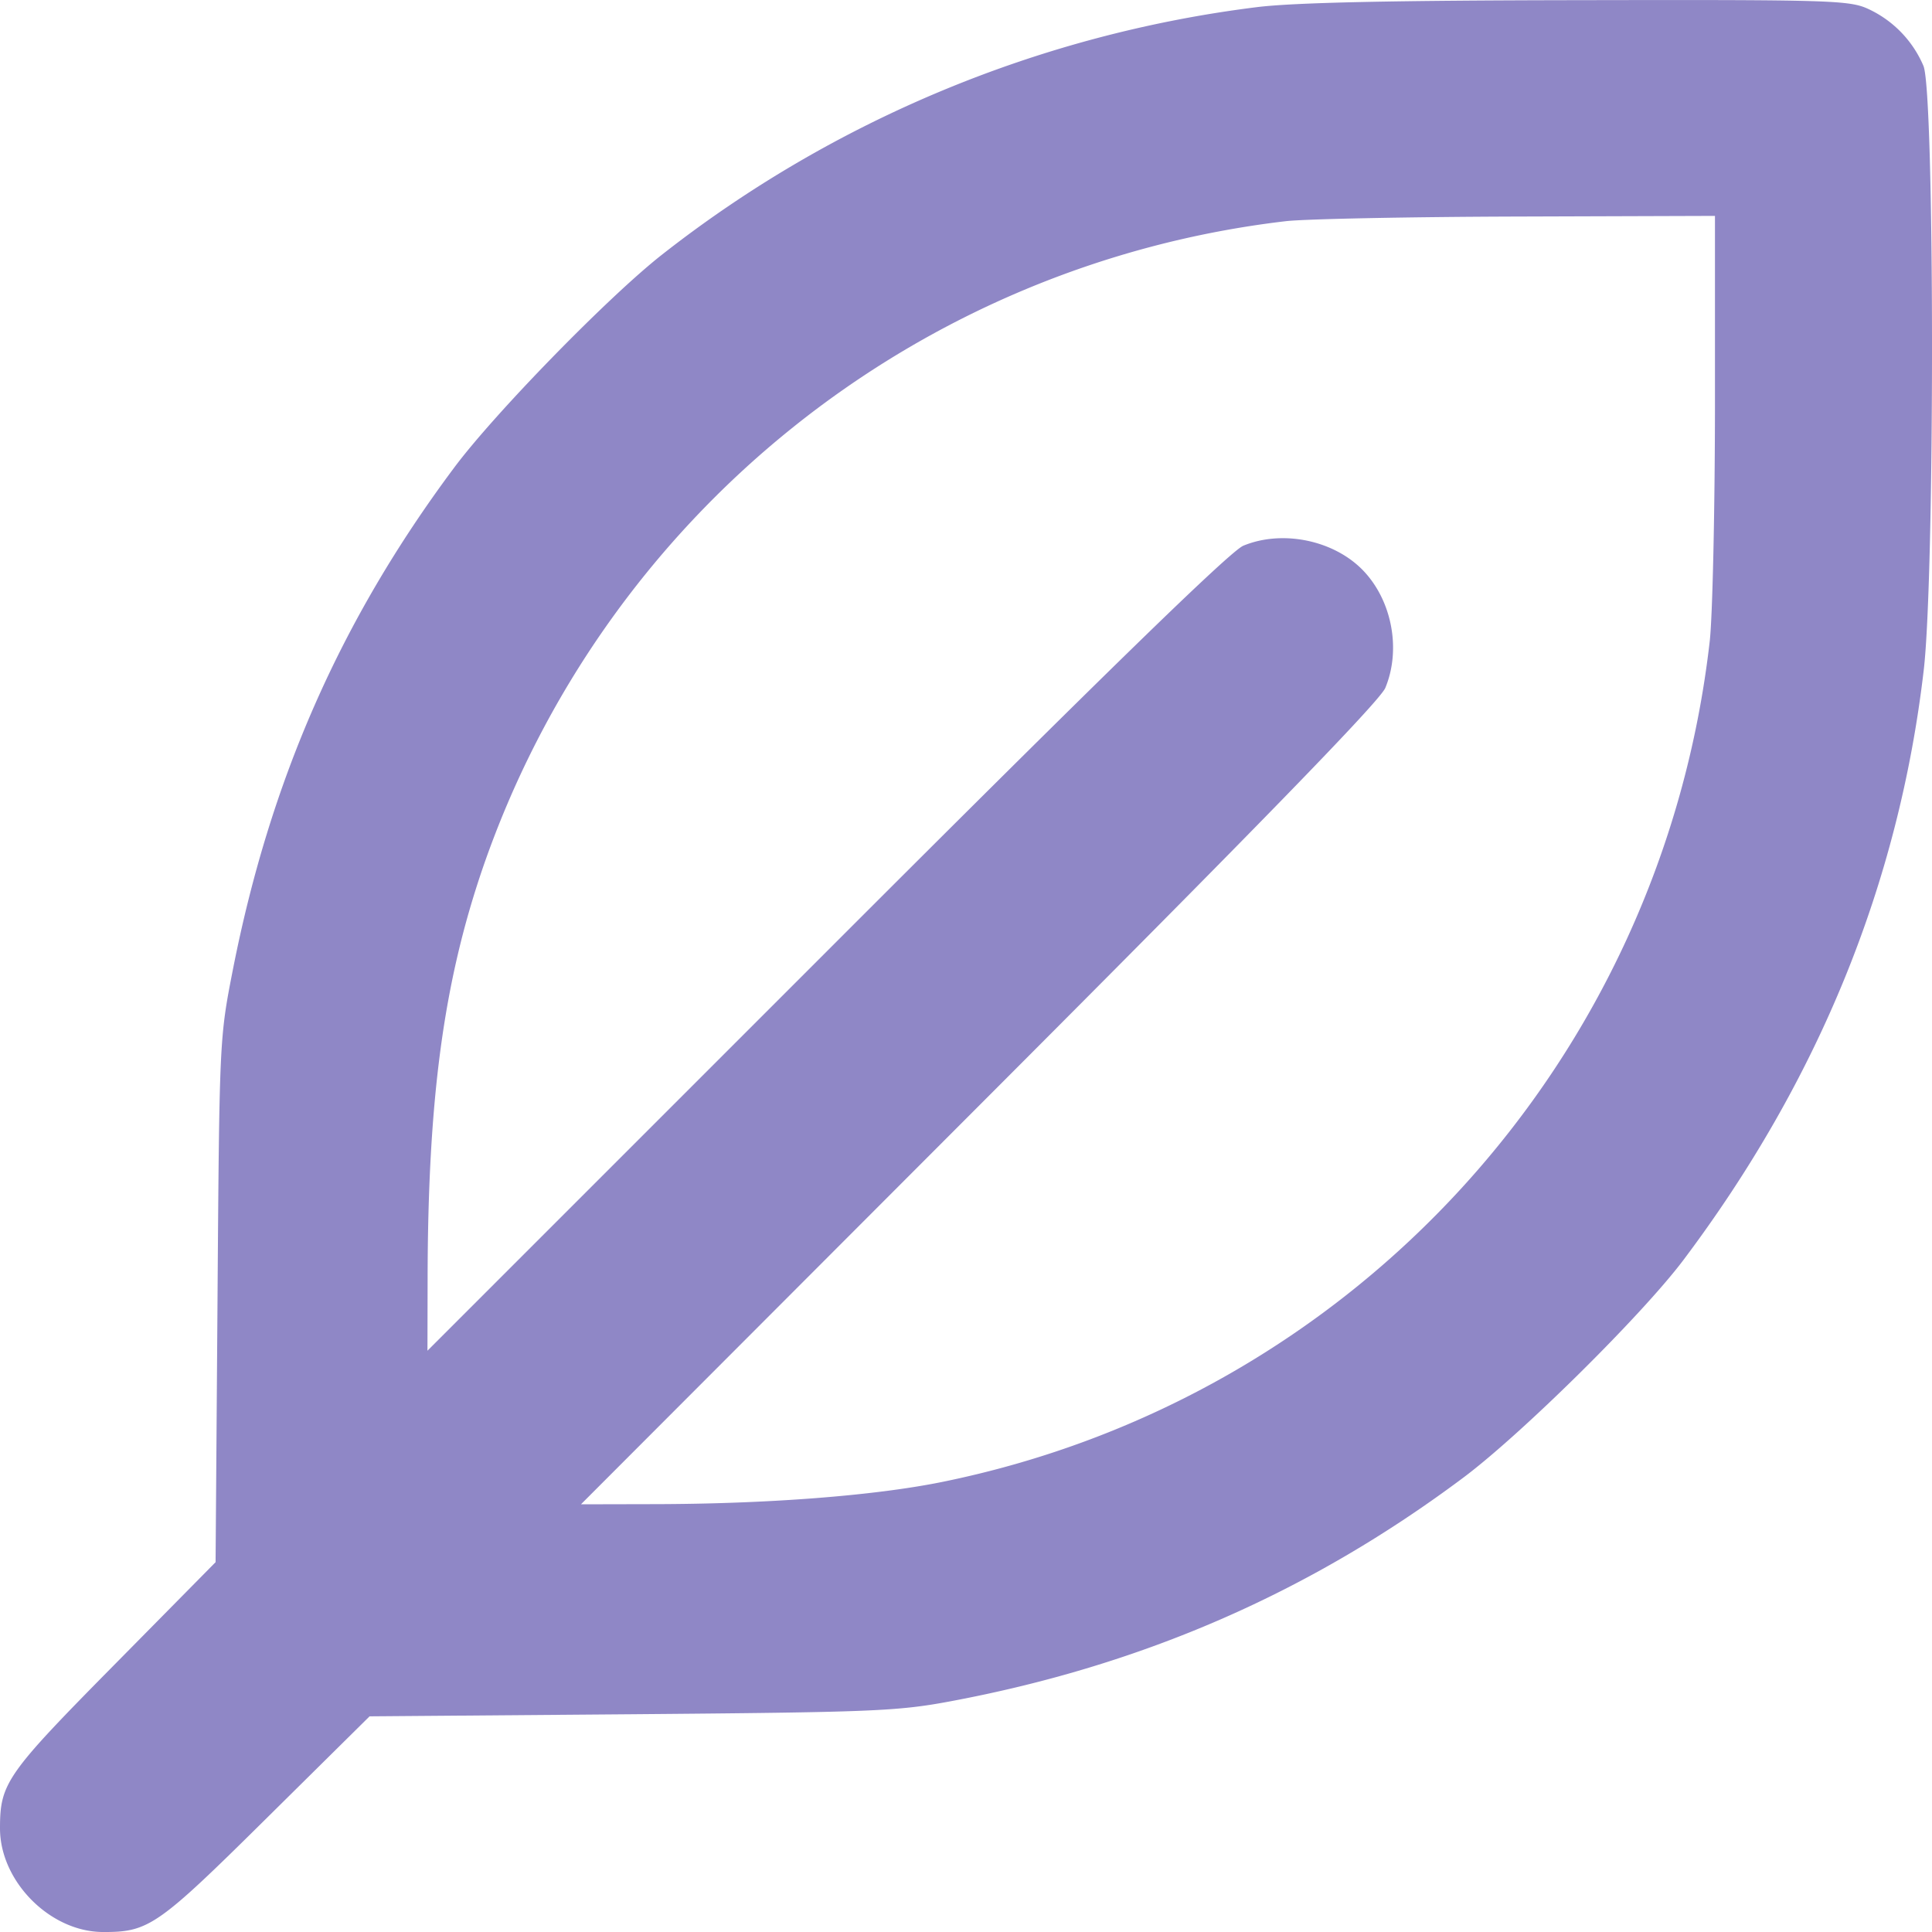 <svg width="24" height="24" fill="none" xmlns="http://www.w3.org/2000/svg"><path fill-rule="evenodd" clip-rule="evenodd" d="M15.619.088c-2.7.335-5.27 1.405-7.4 3.079-.666.524-2.077 1.97-2.58 2.646-1.41 1.89-2.283 3.876-2.747 6.237-.166.847-.167.879-.19 4.105l-.024 3.251-1.265 1.282C.078 22.04 0 22.152 0 22.713 0 23.37.62 23.996 1.274 24c.573.003.68-.07 2.037-1.413l1.28-1.266 3.25-.026c2.995-.025 3.304-.037 3.967-.161 2.387-.447 4.462-1.352 6.367-2.776.728-.544 2.22-2.02 2.735-2.703 1.68-2.233 2.678-4.681 2.987-7.328.14-1.19.136-7.172-.003-7.508a1.372 1.372 0 00-.684-.707c-.234-.109-.464-.116-3.593-.11-2.337.003-3.54.03-3.998.086zm.35 2.66a12.033 12.033 0 00-9.97 8.029c-.488 1.424-.683 2.868-.687 5.096l-.002.906 4.952-4.952c3.468-3.47 5.02-4.98 5.183-5.048.491-.203 1.138-.066 1.498.318.351.374.462.976.266 1.448-.067.163-1.577 1.716-5.044 5.187l-4.948 4.955.905-.002c1.412-.002 2.73-.104 3.573-.274 5.113-1.036 8.95-5.236 9.544-10.446.035-.31.064-1.625.065-2.923v-2.36l-2.452.008c-1.349.004-2.646.03-2.883.058z" fill="#8F87C6"/></svg>
